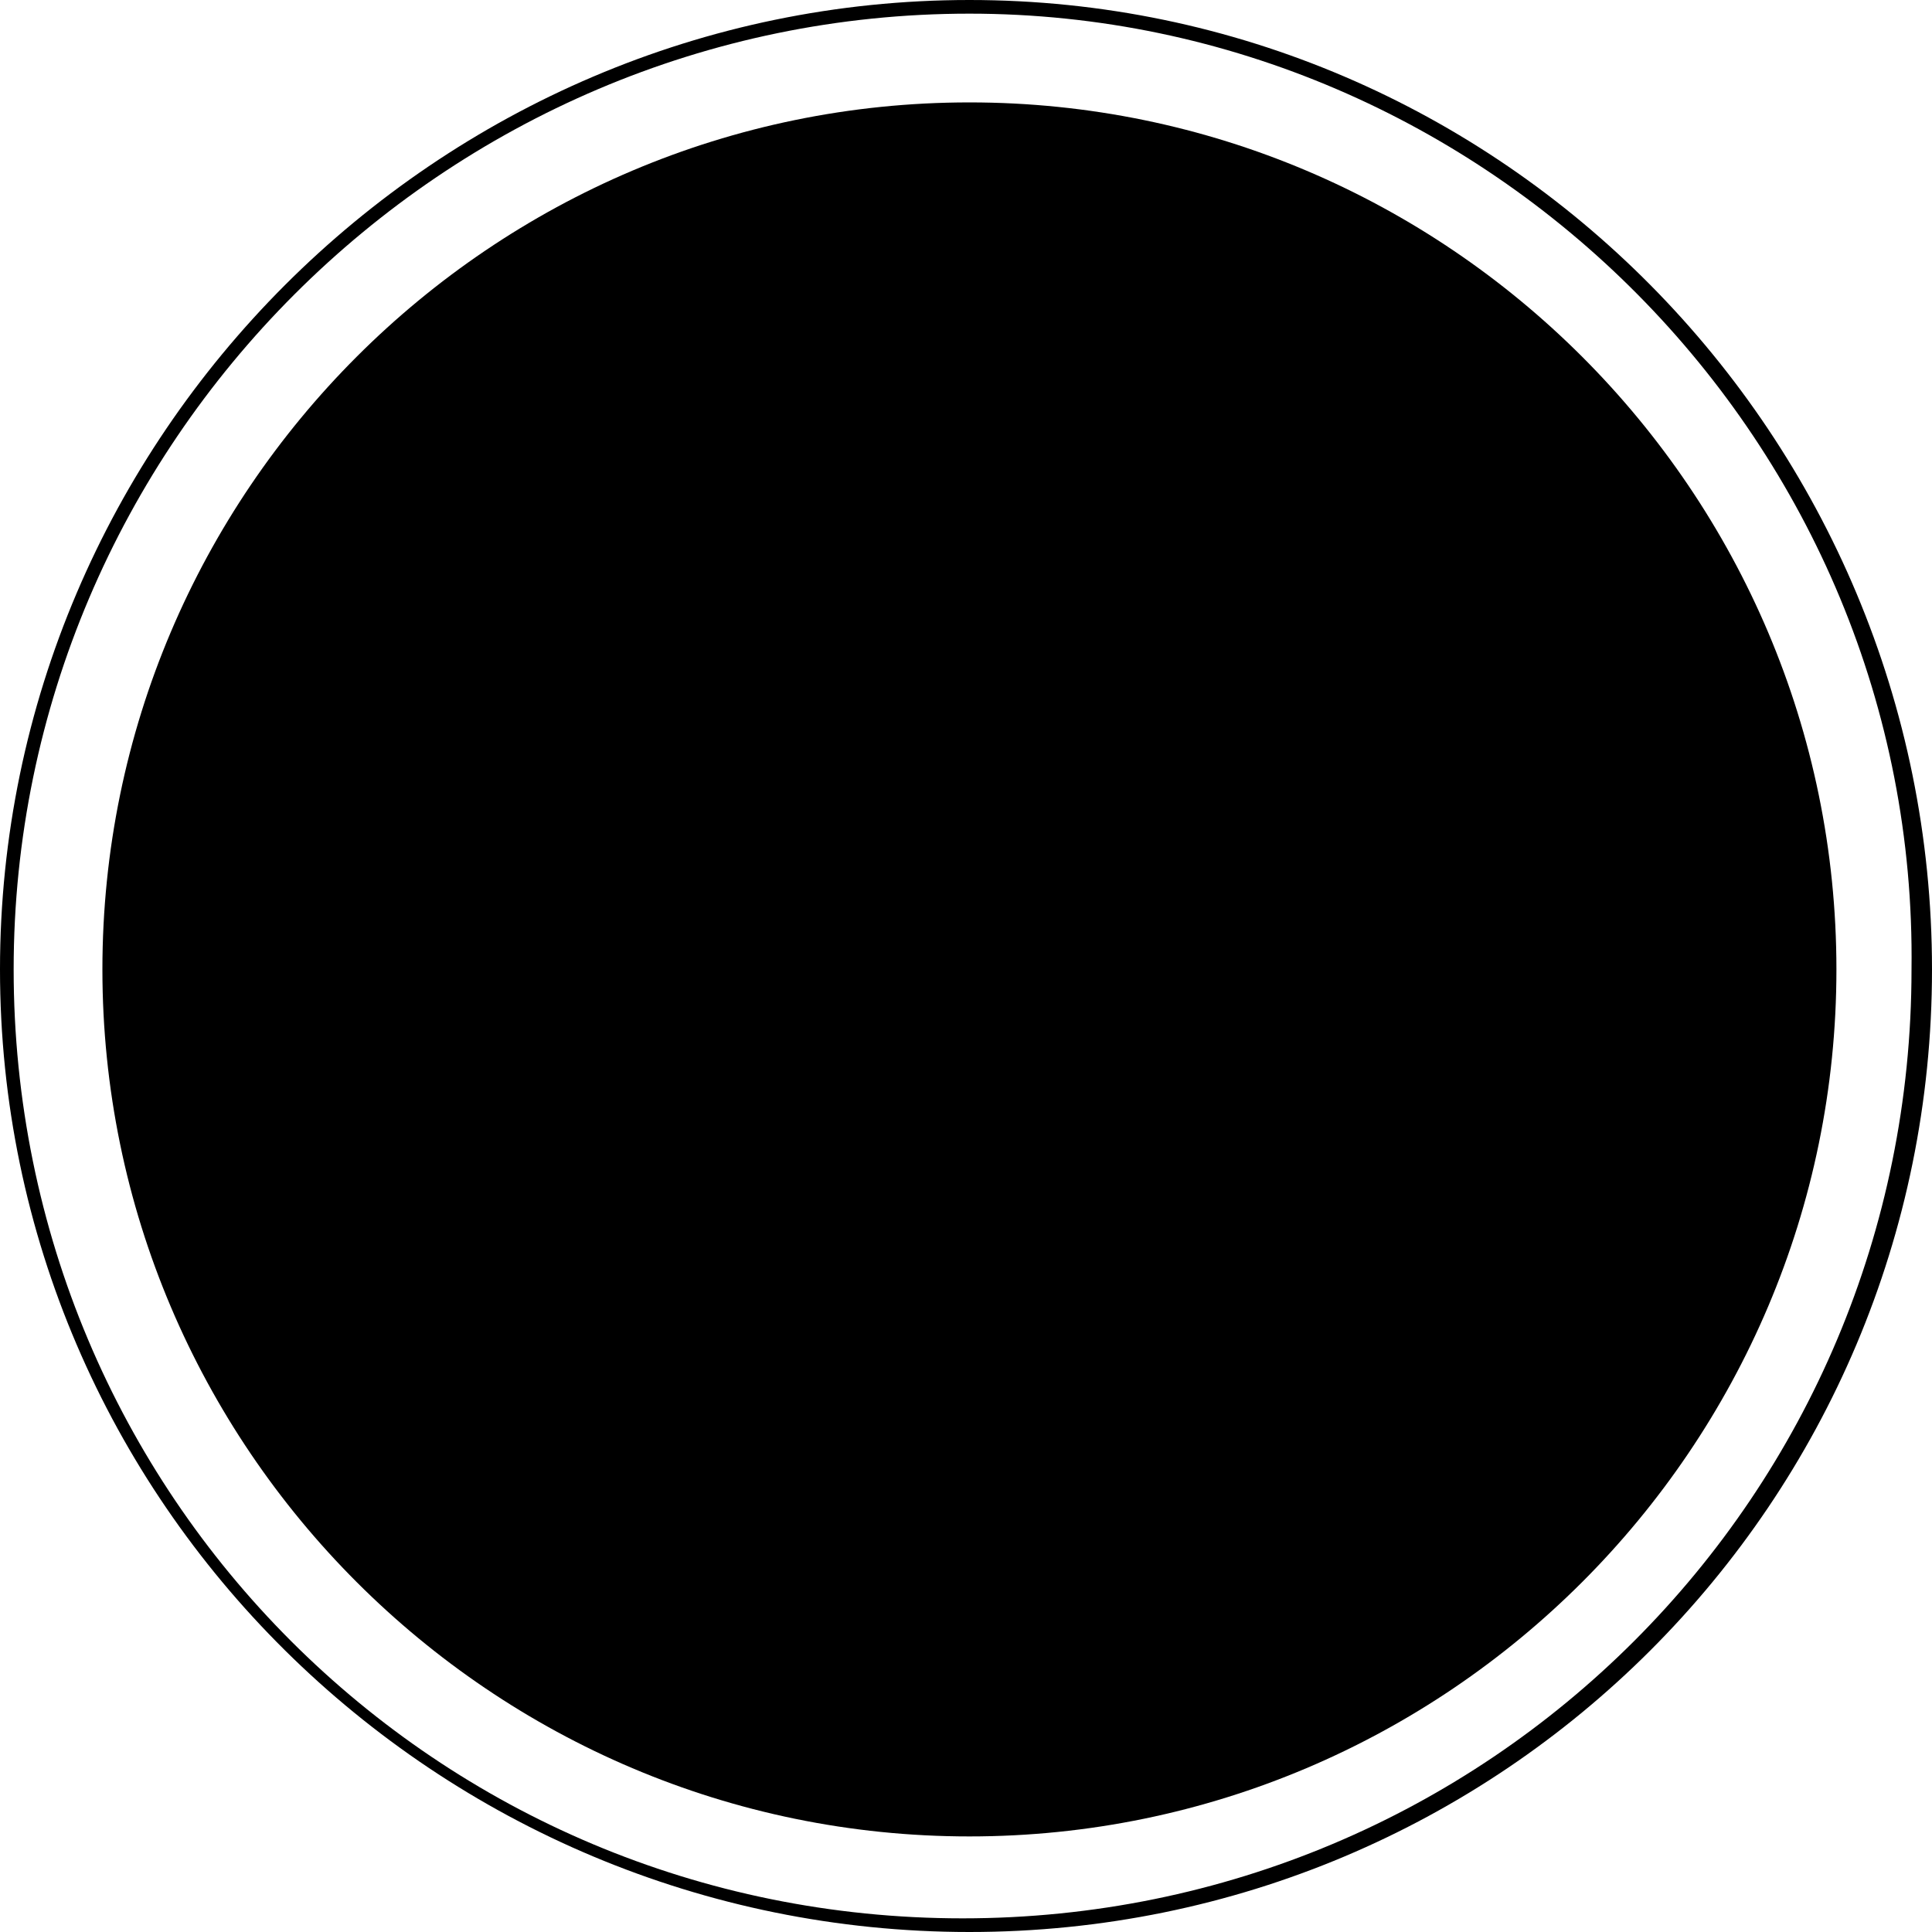 <?xml version="1.0" encoding="utf-8"?>
<!-- Generator: Adobe Illustrator 19.0.0, SVG Export Plug-In . SVG Version: 6.00 Build 0)  -->
<svg version="1.1" id="Capa_2" xmlns="http://www.w3.org/2000/svg" xmlns:xlink="http://www.w3.org/1999/xlink" x="0px" y="0px"
	 viewBox="0 0 28.3 28.3" style="enable-background:new 0 0 28.3 28.3;" xml:space="preserve">

<g>
	<g>
		<g>
			<g>
				<g>
					<path class="st0" d="M14.2,28.3C6.4,28.3,0,22,0,14.2C0,6.4,6.4,0,14.2,0C22,0,28.3,6.4,28.3,14.2C28.3,22,22,28.3,14.2,28.3z
						 M14.2,0.2C6.5,0.2,0.2,6.5,0.2,14.2c0,7.7,6.2,13.9,13.9,13.9s13.9-6.2,13.9-13.9C28.1,6.5,21.8,0.2,14.2,0.2z"/>
				</g>
			</g>
			<g>
				<g>
					<path class="st0" d="M26.9,14.2c0,7-5.7,12.7-12.7,12.7c-7,0-12.7-5.7-12.7-12.7c0-7,5.7-12.7,12.7-12.7
						C21.2,1.5,26.9,7.2,26.9,14.2z"/>
				</g>
			</g>
		</g>
	</g>
	<g>
		<g>
			<path class="st1" d="M20.1,11.8c0-3.3-2.7-5.9-5.9-5.9c-3.3,0-5.9,2.7-5.9,5.9c0,2.2,1.2,4.1,2.9,5.1v0.2c0,1.2,1,2.2,2.2,2.2
				h1.5c1.2,0,2.2-1,2.2-2.2v-0.2C18.9,15.8,20.1,13.9,20.1,11.8z"/>
		</g>
		<g>
			<path class="st1" d="M16,20.2h-3.6c-0.6,0-1.2,0.5-1.2,1.2c0,0.6,0.5,1.2,1.2,1.2H16c0.6,0,1.2-0.5,1.2-1.2
				C17.1,20.7,16.6,20.2,16,20.2z"/>
		</g>
	</g>
</g>
</svg>
